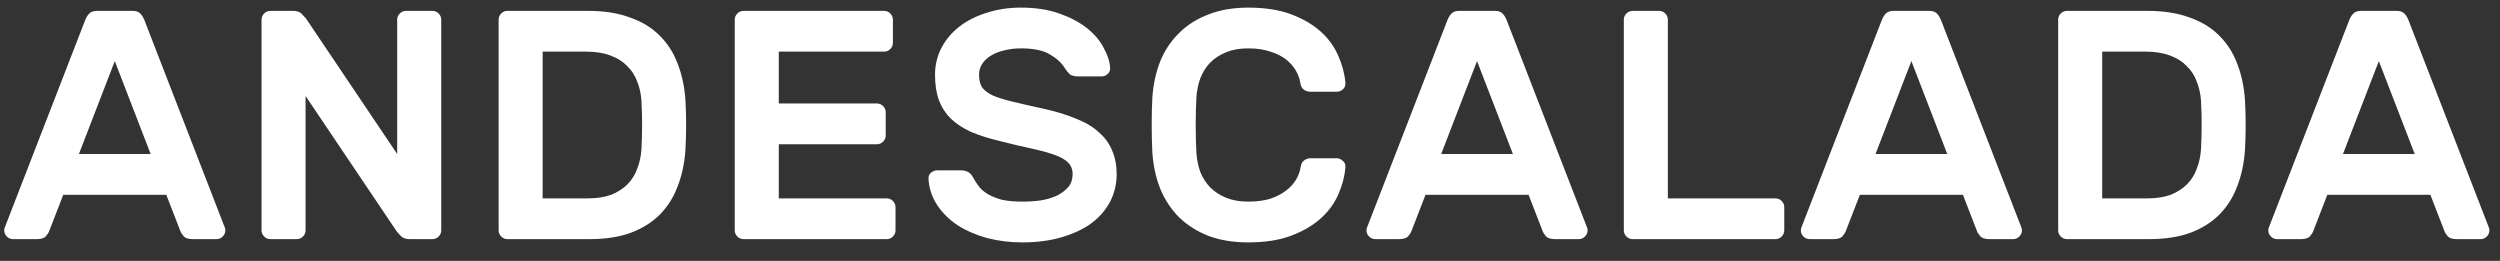 <svg width="115" height="12" viewBox="0 0 115 12" fill="none" xmlns="http://www.w3.org/2000/svg">
<rect x="0" y="0" width="115" height="12" fill="#333333" stroke="none"/>
<path d="M6.105 0.5C6.265 0.5 6.385 0.545 6.465 0.635C6.545 0.715 6.615 0.84 6.675 1.01L10.35 10.49C10.36 10.52 10.365 10.555 10.365 10.595C10.365 10.705 10.325 10.8 10.245 10.88C10.165 10.96 10.07 11 9.96 11H8.88C8.68 11 8.54 10.96 8.46 10.88C8.38 10.79 8.325 10.705 8.295 10.625L7.65 8.96H2.91L2.265 10.625C2.235 10.705 2.18 10.79 2.1 10.88C2.02 10.96 1.88 11 1.68 11H0.6C0.49 11 0.395 10.96 0.315 10.88C0.235 10.8 0.195 10.705 0.195 10.595C0.195 10.555 0.2 10.52 0.21 10.49L3.885 1.01C3.945 0.84 4.015 0.715 4.095 0.635C4.175 0.545 4.295 0.5 4.455 0.5H6.105ZM6.93 7.085L5.28 2.81L3.63 7.085H6.93ZM18.841 11C18.672 11 18.541 10.955 18.451 10.865C18.361 10.775 18.297 10.705 18.256 10.655L14.056 4.415V10.595C14.056 10.705 14.017 10.8 13.937 10.88C13.857 10.96 13.761 11 13.652 11H12.437C12.326 11 12.232 10.96 12.152 10.88C12.072 10.8 12.031 10.705 12.031 10.595V0.905C12.031 0.795 12.072 0.7 12.152 0.62C12.232 0.54 12.326 0.5 12.437 0.5H13.486C13.656 0.5 13.787 0.545 13.877 0.635C13.966 0.725 14.031 0.795 14.072 0.845L18.271 7.085V0.905C18.271 0.795 18.311 0.7 18.392 0.62C18.471 0.54 18.567 0.5 18.677 0.5H19.892C20.002 0.5 20.096 0.54 20.177 0.62C20.256 0.7 20.297 0.795 20.297 0.905V10.595C20.297 10.705 20.256 10.8 20.177 10.88C20.096 10.96 20.002 11 19.892 11H18.841ZM27.047 0.5C27.787 0.5 28.427 0.6 28.967 0.8C29.517 0.99 29.972 1.265 30.332 1.625C30.702 1.985 30.982 2.42 31.172 2.93C31.372 3.44 31.492 4.01 31.532 4.64C31.572 5.38 31.572 6.12 31.532 6.86C31.492 7.49 31.372 8.06 31.172 8.57C30.982 9.08 30.707 9.515 30.347 9.875C29.987 10.235 29.537 10.515 28.997 10.715C28.467 10.905 27.842 11 27.122 11H23.342C23.232 11 23.137 10.96 23.057 10.88C22.977 10.8 22.937 10.705 22.937 10.595V0.905C22.937 0.795 22.977 0.7 23.057 0.62C23.137 0.54 23.232 0.5 23.342 0.5H27.047ZM29.507 4.64C29.487 4.32 29.422 4.025 29.312 3.755C29.212 3.475 29.057 3.235 28.847 3.035C28.647 2.825 28.392 2.665 28.082 2.555C27.772 2.435 27.402 2.375 26.972 2.375H24.962V9.125H27.047C27.457 9.125 27.812 9.07 28.112 8.96C28.412 8.84 28.662 8.68 28.862 8.48C29.062 8.28 29.212 8.04 29.312 7.76C29.422 7.48 29.487 7.18 29.507 6.86C29.547 6.12 29.547 5.38 29.507 4.64ZM40.788 9.125C40.898 9.125 40.993 9.165 41.074 9.245C41.154 9.325 41.194 9.42 41.194 9.53V10.595C41.194 10.705 41.154 10.8 41.074 10.88C40.993 10.96 40.898 11 40.788 11H34.203C34.093 11 33.998 10.96 33.919 10.88C33.839 10.8 33.798 10.705 33.798 10.595V0.905C33.798 0.795 33.839 0.7 33.919 0.62C33.998 0.54 34.093 0.5 34.203 0.5H40.669C40.779 0.5 40.873 0.54 40.953 0.62C41.033 0.7 41.074 0.795 41.074 0.905V1.97C41.074 2.08 41.033 2.175 40.953 2.255C40.873 2.335 40.779 2.375 40.669 2.375H35.824V4.76H40.339C40.449 4.76 40.544 4.8 40.623 4.88C40.703 4.96 40.743 5.055 40.743 5.165V6.23C40.743 6.34 40.703 6.435 40.623 6.515C40.544 6.595 40.449 6.635 40.339 6.635H35.824V9.125H40.788ZM46.956 0.35C47.626 0.35 48.216 0.44 48.726 0.62C49.236 0.8 49.661 1.025 50.001 1.295C50.341 1.565 50.596 1.865 50.766 2.195C50.946 2.515 51.046 2.82 51.066 3.11C51.076 3.23 51.036 3.33 50.946 3.41C50.866 3.48 50.771 3.515 50.661 3.515H49.611C49.441 3.515 49.311 3.485 49.221 3.425C49.141 3.355 49.066 3.265 48.996 3.155C48.846 2.905 48.616 2.69 48.306 2.51C48.006 2.32 47.556 2.225 46.956 2.225C46.696 2.225 46.446 2.255 46.206 2.315C45.976 2.365 45.771 2.445 45.591 2.555C45.421 2.655 45.286 2.78 45.186 2.93C45.086 3.08 45.036 3.25 45.036 3.44C45.036 3.67 45.081 3.86 45.171 4.01C45.271 4.15 45.431 4.275 45.651 4.385C45.881 4.485 46.181 4.58 46.551 4.67C46.921 4.76 47.381 4.865 47.931 4.985C48.531 5.115 49.046 5.27 49.476 5.45C49.916 5.62 50.271 5.83 50.541 6.08C50.821 6.32 51.026 6.6 51.156 6.92C51.296 7.24 51.366 7.605 51.366 8.015C51.366 8.465 51.266 8.885 51.066 9.275C50.866 9.655 50.581 9.985 50.211 10.265C49.841 10.535 49.386 10.75 48.846 10.91C48.306 11.07 47.701 11.15 47.031 11.15C46.471 11.15 45.936 11.085 45.426 10.955C44.916 10.815 44.461 10.62 44.061 10.37C43.671 10.11 43.356 9.8 43.116 9.44C42.876 9.08 42.741 8.68 42.711 8.24C42.701 8.12 42.736 8.025 42.816 7.955C42.906 7.875 43.006 7.835 43.116 7.835H44.166C44.336 7.835 44.466 7.865 44.556 7.925C44.646 7.985 44.721 8.075 44.781 8.195C44.851 8.325 44.936 8.455 45.036 8.585C45.136 8.715 45.271 8.83 45.441 8.93C45.611 9.03 45.821 9.115 46.071 9.185C46.331 9.245 46.651 9.275 47.031 9.275C47.331 9.275 47.621 9.255 47.901 9.215C48.181 9.165 48.426 9.09 48.636 8.99C48.846 8.88 49.016 8.75 49.146 8.6C49.276 8.44 49.341 8.245 49.341 8.015C49.341 7.795 49.271 7.615 49.131 7.475C48.991 7.335 48.776 7.215 48.486 7.115C48.206 7.015 47.856 6.92 47.436 6.83C47.016 6.74 46.531 6.625 45.981 6.485C45.481 6.365 45.041 6.225 44.661 6.065C44.291 5.895 43.981 5.69 43.731 5.45C43.491 5.21 43.311 4.93 43.191 4.61C43.071 4.28 43.011 3.89 43.011 3.44C43.011 2.99 43.111 2.575 43.311 2.195C43.511 1.815 43.786 1.49 44.136 1.22C44.486 0.95 44.901 0.74 45.381 0.59C45.871 0.43 46.396 0.35 46.956 0.35ZM59.833 7.67C59.853 7.54 59.903 7.445 59.983 7.385C60.073 7.315 60.168 7.28 60.268 7.28H61.483C61.593 7.28 61.688 7.32 61.768 7.4C61.858 7.47 61.898 7.565 61.888 7.685C61.858 8.095 61.753 8.505 61.573 8.915C61.403 9.325 61.138 9.695 60.778 10.025C60.418 10.355 59.963 10.625 59.413 10.835C58.863 11.045 58.198 11.15 57.418 11.15C56.728 11.15 56.118 11.05 55.588 10.85C55.058 10.64 54.608 10.355 54.238 9.995C53.868 9.625 53.578 9.185 53.368 8.675C53.168 8.165 53.048 7.61 53.008 7.01C52.988 6.63 52.978 6.21 52.978 5.75C52.978 5.29 52.988 4.87 53.008 4.49C53.048 3.89 53.168 3.335 53.368 2.825C53.578 2.315 53.868 1.88 54.238 1.52C54.608 1.15 55.058 0.865 55.588 0.665C56.118 0.455 56.728 0.35 57.418 0.35C58.198 0.35 58.863 0.455 59.413 0.665C59.963 0.875 60.418 1.145 60.778 1.475C61.138 1.805 61.403 2.18 61.573 2.6C61.753 3.01 61.858 3.415 61.888 3.815C61.898 3.935 61.858 4.035 61.768 4.115C61.688 4.185 61.593 4.22 61.483 4.22H60.268C60.168 4.22 60.073 4.19 59.983 4.13C59.893 4.06 59.838 3.96 59.818 3.83C59.788 3.63 59.718 3.435 59.608 3.245C59.498 3.055 59.348 2.885 59.158 2.735C58.968 2.585 58.728 2.465 58.438 2.375C58.148 2.275 57.808 2.225 57.418 2.225C57.028 2.225 56.688 2.285 56.398 2.405C56.108 2.525 55.863 2.685 55.663 2.885C55.473 3.085 55.323 3.325 55.213 3.605C55.113 3.885 55.053 4.18 55.033 4.49C55.013 4.87 55.003 5.29 55.003 5.75C55.003 6.21 55.013 6.63 55.033 7.01C55.053 7.33 55.113 7.63 55.213 7.91C55.323 8.18 55.473 8.415 55.663 8.615C55.863 8.815 56.108 8.975 56.398 9.095C56.688 9.215 57.028 9.275 57.418 9.275C57.808 9.275 58.148 9.23 58.438 9.14C58.728 9.04 58.968 8.915 59.158 8.765C59.358 8.615 59.513 8.445 59.623 8.255C59.733 8.065 59.803 7.87 59.833 7.67ZM68.769 0.5C68.929 0.5 69.049 0.545 69.129 0.635C69.209 0.715 69.279 0.84 69.339 1.01L73.014 10.49C73.024 10.52 73.029 10.555 73.029 10.595C73.029 10.705 72.989 10.8 72.909 10.88C72.829 10.96 72.734 11 72.624 11H71.544C71.344 11 71.204 10.96 71.124 10.88C71.044 10.79 70.989 10.705 70.959 10.625L70.314 8.96H65.574L64.929 10.625C64.899 10.705 64.844 10.79 64.764 10.88C64.684 10.96 64.544 11 64.344 11H63.264C63.154 11 63.059 10.96 62.979 10.88C62.899 10.8 62.859 10.705 62.859 10.595C62.859 10.555 62.864 10.52 62.874 10.49L66.549 1.01C66.609 0.84 66.679 0.715 66.759 0.635C66.839 0.545 66.959 0.5 67.119 0.5H68.769ZM69.594 7.085L67.944 2.81L66.294 7.085H69.594ZM81.671 9.125C81.781 9.125 81.876 9.165 81.956 9.245C82.036 9.325 82.076 9.42 82.076 9.53V10.595C82.076 10.705 82.036 10.8 81.956 10.88C81.876 10.96 81.781 11 81.671 11H75.101C74.991 11 74.896 10.96 74.816 10.88C74.736 10.8 74.696 10.705 74.696 10.595V0.905C74.696 0.795 74.736 0.7 74.816 0.62C74.896 0.54 74.991 0.5 75.101 0.5H76.316C76.426 0.5 76.521 0.54 76.601 0.62C76.681 0.7 76.721 0.795 76.721 0.905V9.125H81.671ZM88.749 0.5C88.909 0.5 89.029 0.545 89.109 0.635C89.189 0.715 89.259 0.84 89.319 1.01L92.994 10.49C93.004 10.52 93.009 10.555 93.009 10.595C93.009 10.705 92.969 10.8 92.889 10.88C92.809 10.96 92.714 11 92.604 11H91.524C91.324 11 91.184 10.96 91.104 10.88C91.024 10.79 90.969 10.705 90.939 10.625L90.294 8.96H85.554L84.909 10.625C84.879 10.705 84.824 10.79 84.744 10.88C84.664 10.96 84.524 11 84.324 11H83.244C83.134 11 83.039 10.96 82.959 10.88C82.879 10.8 82.839 10.705 82.839 10.595C82.839 10.555 82.844 10.52 82.854 10.49L86.529 1.01C86.589 0.84 86.659 0.715 86.739 0.635C86.819 0.545 86.939 0.5 87.099 0.5H88.749ZM89.574 7.085L87.924 2.81L86.274 7.085H89.574ZM98.786 0.5C99.526 0.5 100.166 0.6 100.706 0.8C101.256 0.99 101.711 1.265 102.071 1.625C102.441 1.985 102.721 2.42 102.911 2.93C103.111 3.44 103.231 4.01 103.271 4.64C103.311 5.38 103.311 6.12 103.271 6.86C103.231 7.49 103.111 8.06 102.911 8.57C102.721 9.08 102.446 9.515 102.086 9.875C101.726 10.235 101.276 10.515 100.736 10.715C100.206 10.905 99.581 11 98.861 11H95.081C94.971 11 94.876 10.96 94.796 10.88C94.716 10.8 94.676 10.705 94.676 10.595V0.905C94.676 0.795 94.716 0.7 94.796 0.62C94.876 0.54 94.971 0.5 95.081 0.5H98.786ZM101.246 4.64C101.226 4.32 101.161 4.025 101.051 3.755C100.951 3.475 100.796 3.235 100.586 3.035C100.386 2.825 100.131 2.665 99.821 2.555C99.511 2.435 99.141 2.375 98.711 2.375H96.701V9.125H98.786C99.196 9.125 99.551 9.07 99.851 8.96C100.151 8.84 100.401 8.68 100.601 8.48C100.801 8.28 100.951 8.04 101.051 7.76C101.161 7.48 101.226 7.18 101.246 6.86C101.286 6.12 101.286 5.38 101.246 4.64ZM110.252 0.5C110.412 0.5 110.532 0.545 110.612 0.635C110.692 0.715 110.762 0.84 110.822 1.01L114.497 10.49C114.507 10.52 114.512 10.555 114.512 10.595C114.512 10.705 114.472 10.8 114.392 10.88C114.312 10.96 114.217 11 114.107 11H113.027C112.827 11 112.687 10.96 112.607 10.88C112.527 10.79 112.472 10.705 112.442 10.625L111.797 8.96H107.057L106.412 10.625C106.382 10.705 106.327 10.79 106.247 10.88C106.167 10.96 106.027 11 105.827 11H104.747C104.637 11 104.542 10.96 104.462 10.88C104.382 10.8 104.342 10.705 104.342 10.595C104.342 10.555 104.347 10.52 104.357 10.49L108.032 1.01C108.092 0.84 108.162 0.715 108.242 0.635C108.322 0.545 108.442 0.5 108.602 0.5H110.252ZM111.077 7.085L109.427 2.81L107.777 7.085H111.077Z" fill="white"/>
</svg>
